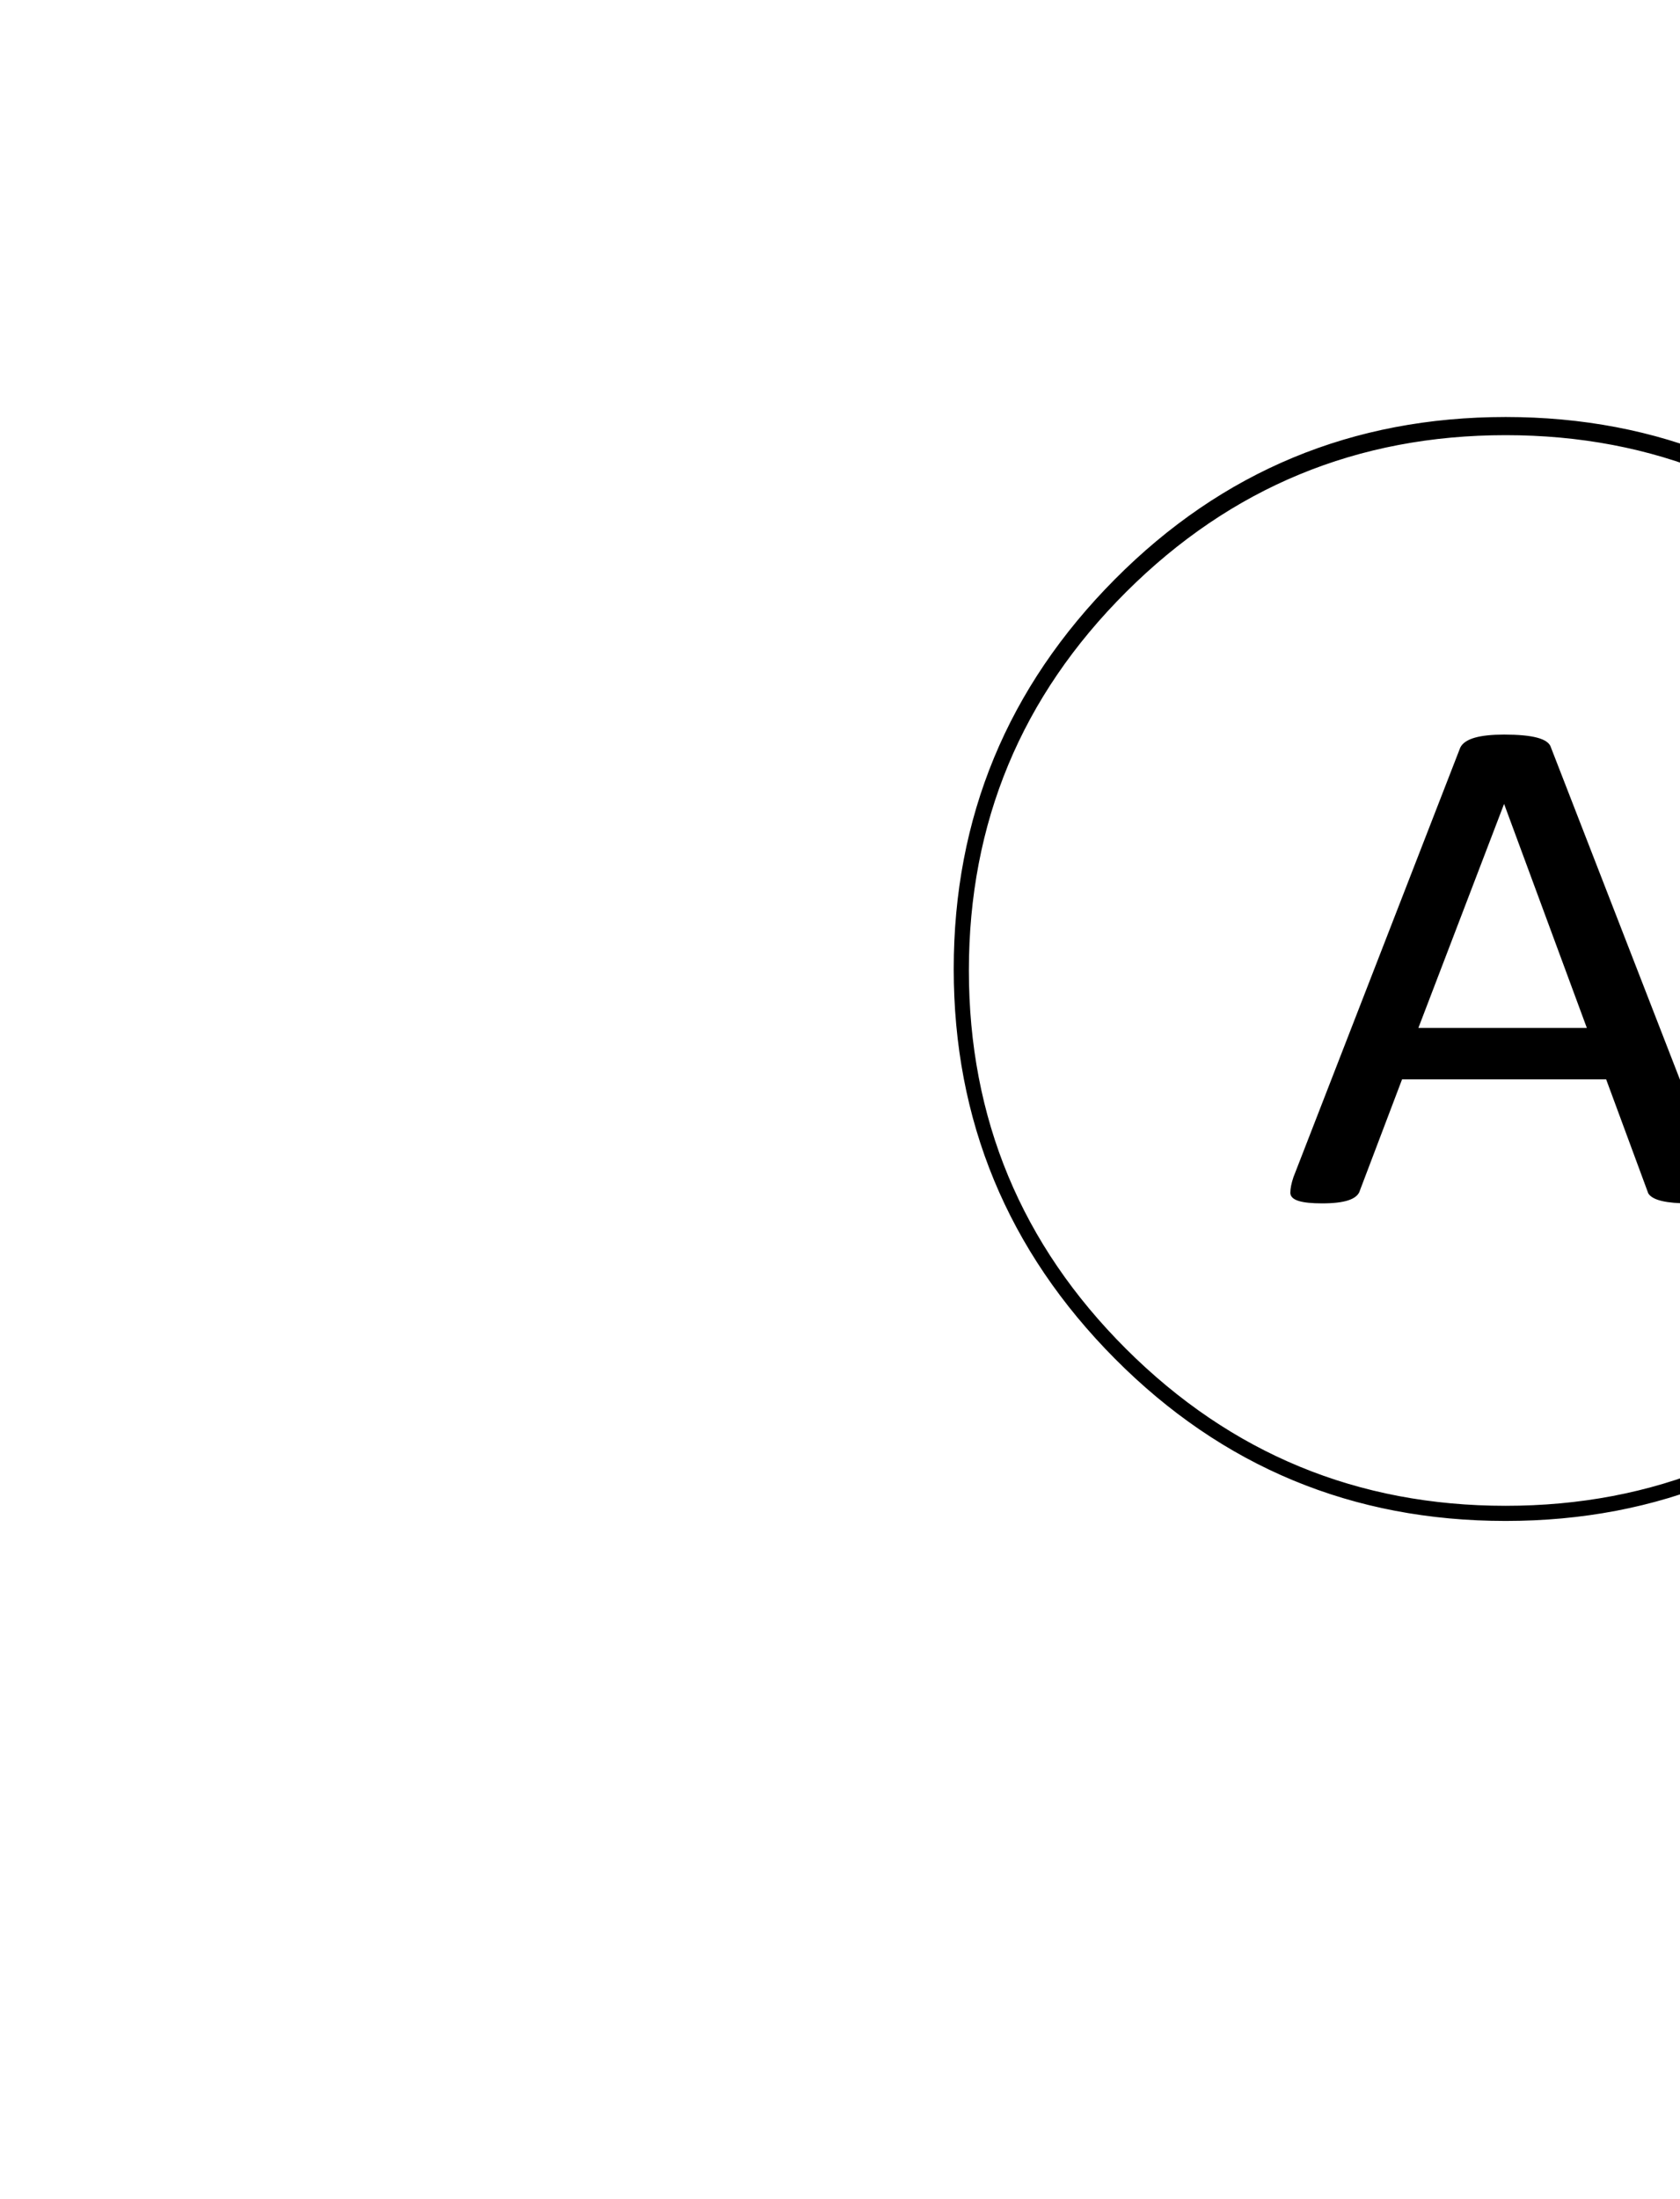<svg width="100%" height="100%" viewBox="0 0 554 725" xmlns="http://www.w3.org/2000/svg">
	<path fill="black" stroke="black" transform="translate(224,725) scale(1,-1)" d="M398,530.157 C432.667,495.585,450,453.867,450,405.001 C450,356.136,432.667,314.418,398,279.846 C363.333,245.275,321.5,227.989,272.5,227.989 C223.5,227.989,181.667,245.275,147,279.846 C112.333,314.418,95,356.136,95,405.001 C95,453.867,112.333,495.585,147,530.157 C181.667,564.728,223.5,582.014,272.5,582.014 C321.5,582.014,363.333,564.728,398,530.157Z M144,533.647 C108.667,498.078,91,455.363,91,405.5 C91,355.637,108.667,312.922,144,277.353 C179.333,241.784,222.167,224,272.5,224 C322.833,224,365.667,241.784,401,277.353 C436.333,312.922,454,355.637,454,405.5 C454,455.363,436.333,498.078,401,533.647 C365.667,569.216,322.833,587,272.5,587 C222.167,587,179.333,569.216,144,533.647Z M212,328.712 C212,328.712,212,328.712,212,328.712 C205.333,328.712,202,329.709,202,331.703 C202,331.703,202,331.703,202,331.703 C202,333.033,202.333,334.695,203,336.69 C203,336.69,203,336.69,203,336.69 C203,336.69,258,478.299,258,478.299 C259.333,480.959,264,482.288,272,482.288 C272,482.288,272,482.288,272,482.288 C281.333,482.288,286.333,480.959,287,478.299 C287,478.299,287,478.299,287,478.299 C287,478.299,342,336.69,342,336.69 C342.667,334.695,343,333.033,343,331.703 C343,331.703,343,331.703,343,331.703 C343.667,329.709,340.333,328.712,333,328.712 C325.667,328.712,321.333,329.709,320,331.703 C320,331.703,320,331.703,320,331.703 C320,331.703,306,369.599,306,369.599 C306,369.599,238,369.599,238,369.599 C238,369.599,224,332.701,224,332.701 C223.333,330.041,219.333,328.712,212,328.712Z M300,385.555 C300,385.555,272,461.346,272,461.346 C272,461.346,243,385.555,243,385.555 C243,385.555,300,385.555,300,385.555Z"/>
</svg>

